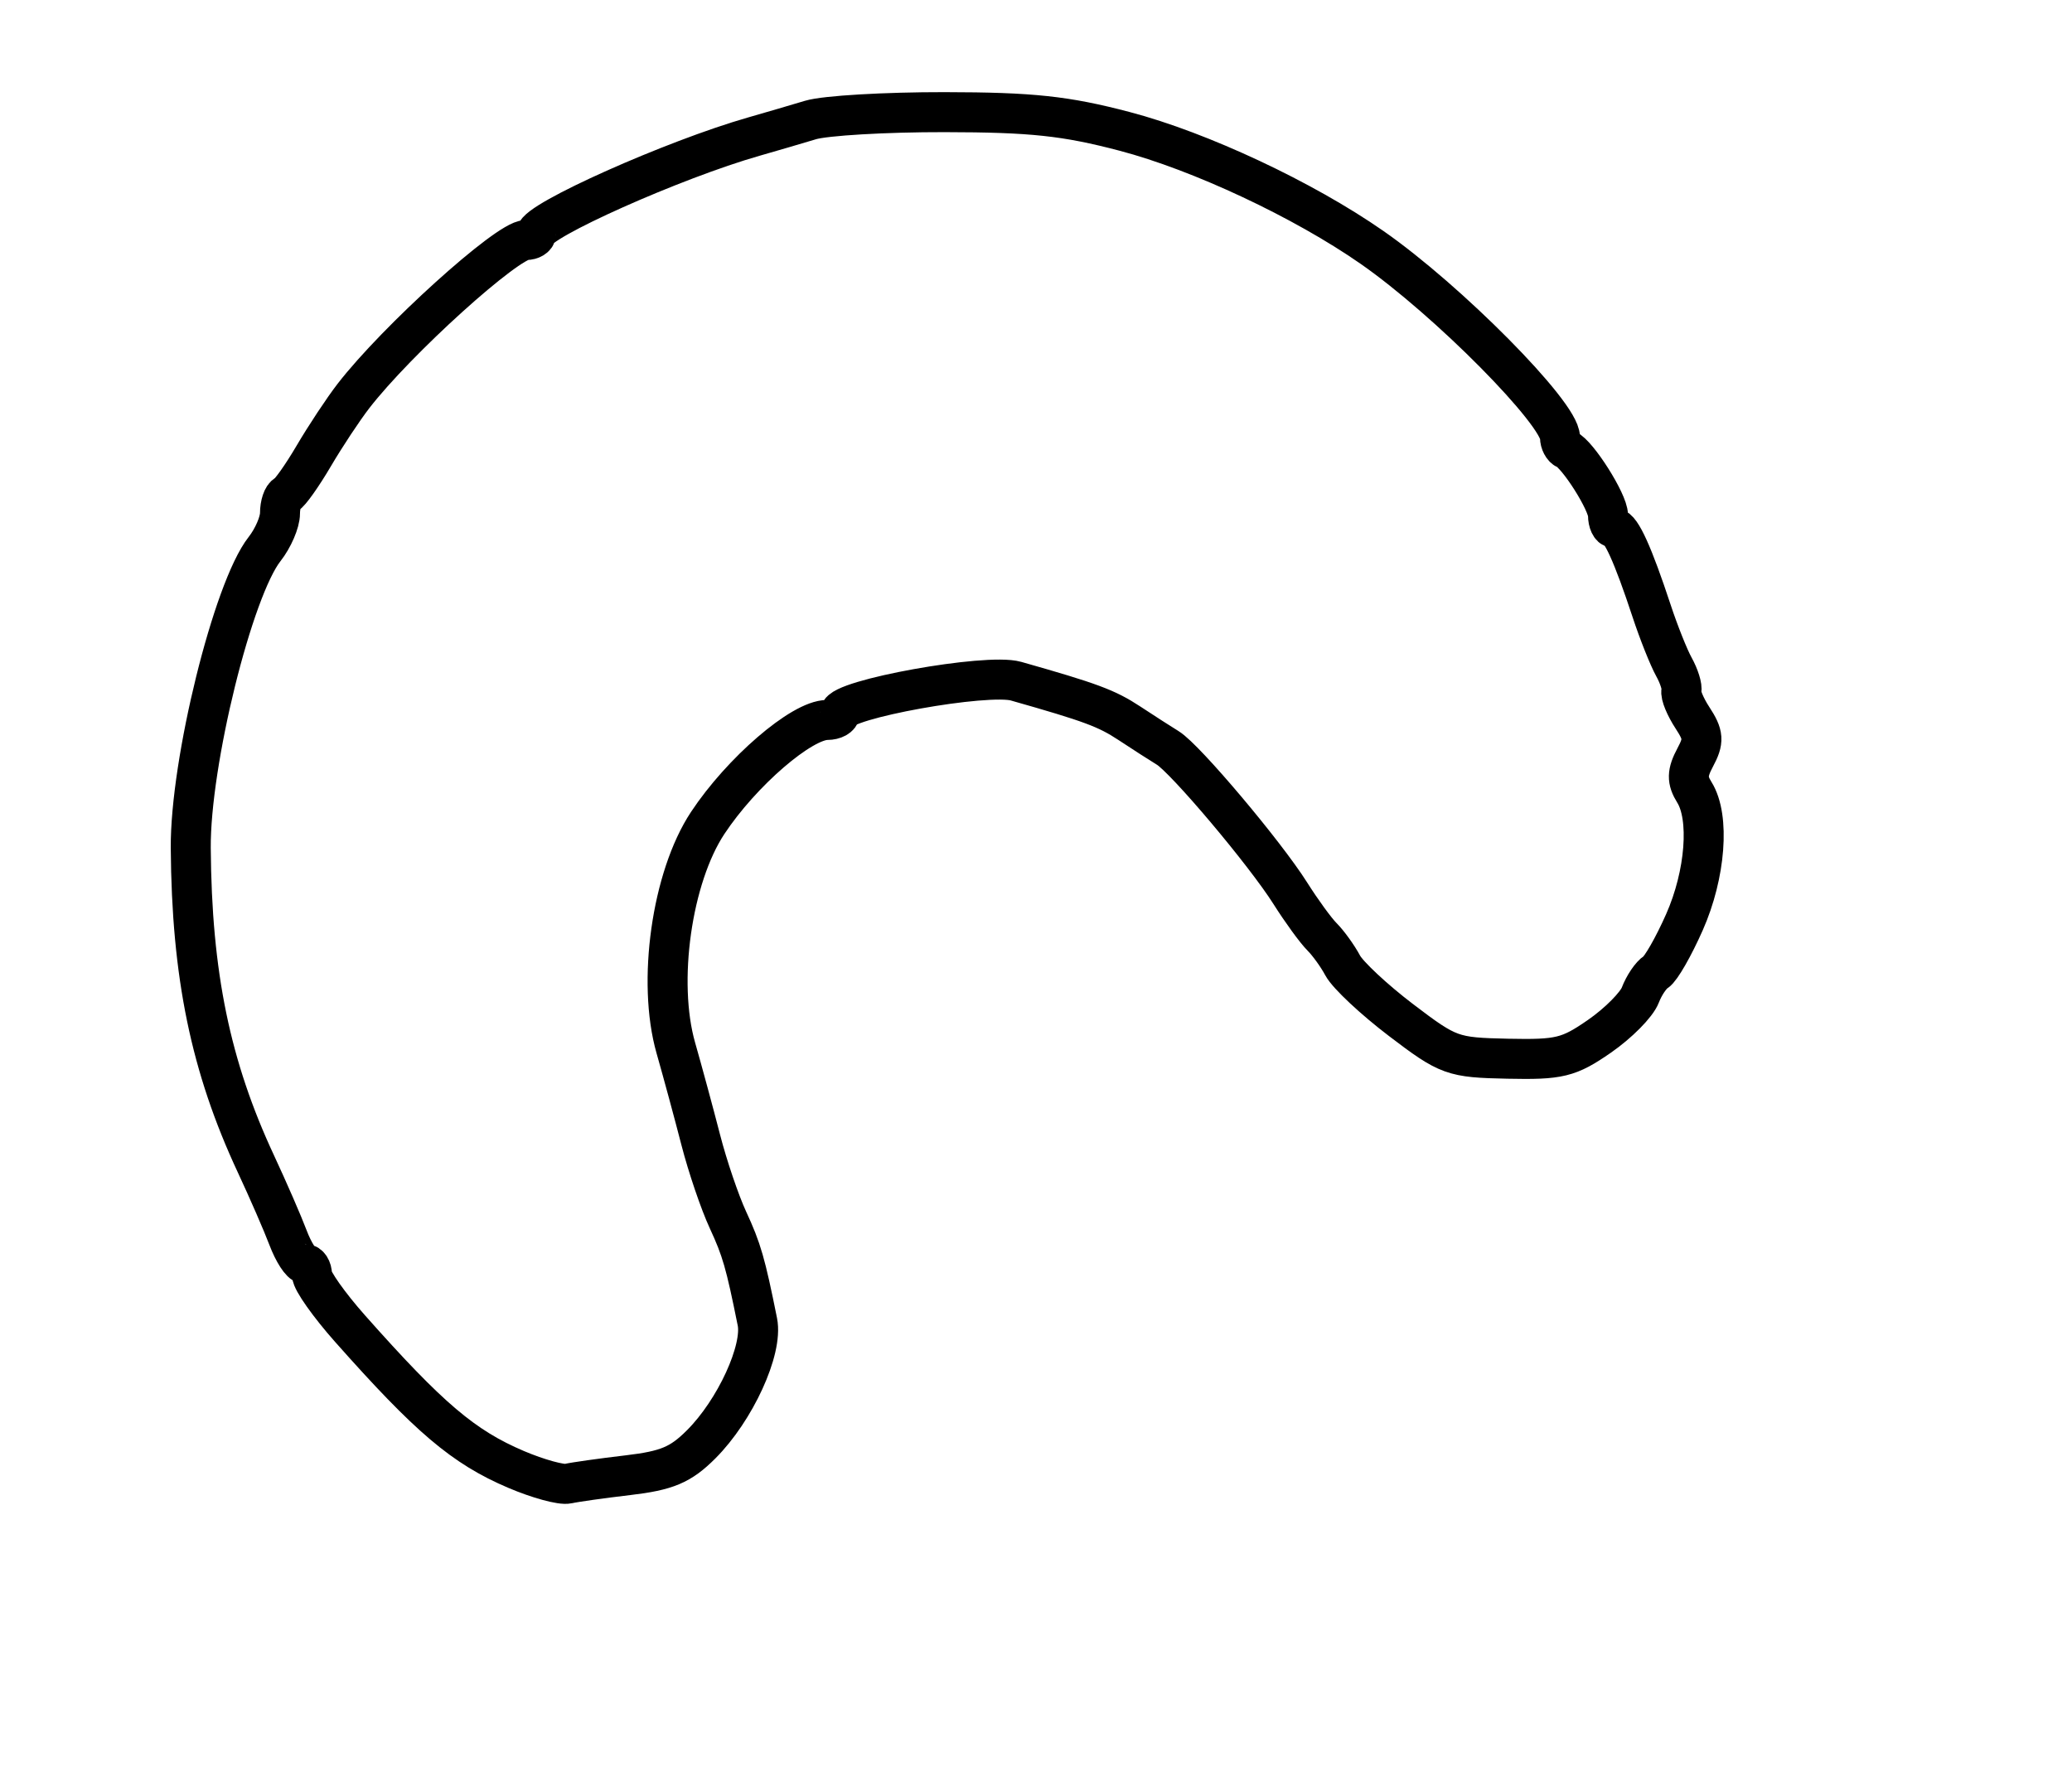 <?xml version="1.0" encoding="utf-8" ?>
<svg xmlns="http://www.w3.org/2000/svg" xmlns:ev="http://www.w3.org/2001/xml-events" xmlns:xlink="http://www.w3.org/1999/xlink" baseProfile="full" height="222" version="1.1" width="259">
  <defs/>
  <path d="M 64.5,183.686 C 57.942,180.891 53.668,177.265 43.75,166.08 C 41.138,163.134 39,160.111 39,159.362 C 39,158.613 38.605,158 38.121,158 C 37.638,158 36.691,156.537 36.016,154.75 C 35.341,152.963 33.53,148.8 31.991,145.5 C 26.321,133.344 23.957,121.878 23.845,106 C 23.77,95.3 29.112,73.67 33.073,68.634 C 34.133,67.287 35,65.281 35,64.176 C 35,63.071 35.354,62.017 35.787,61.833 C 36.22,61.65 37.764,59.475 39.218,57 C 40.672,54.525 42.905,51.15 44.181,49.5 C 49.568,42.532 63.421,30.01 65.75,30.004 C 66.438,30.002 67,29.658 67,29.239 C 67,27.623 84.199,19.943 94.25,17.071 C 96.312,16.482 99.494,15.55 101.321,15 C 103.148,14.45 110.685,14.008 118.071,14.019 C 128.973,14.034 133.207,14.486 140.569,16.42 C 150.02,18.903 162.936,24.961 171.5,30.926 C 181.003,37.546 194.996,51.682 194.999,54.667 C 194.999,55.308 195.354,55.983 195.786,56.167 C 197.2,56.766 201,62.77 201,64.404 C 201,65.282 201.34,66 201.756,66 C 202.62,66 204.135,69.347 206.451,76.369 C 207.334,79.047 208.59,82.197 209.241,83.369 C 209.892,84.541 210.312,85.89 210.174,86.366 C 210.035,86.843 210.661,88.36 211.565,89.739 C 212.959,91.868 213.01,92.612 211.901,94.684 C 210.875,96.602 210.853,97.535 211.798,99.048 C 213.746,102.167 213.199,109.302 210.553,115.284 C 209.208,118.326 207.605,121.126 206.992,121.505 C 206.378,121.884 205.501,123.182 205.042,124.389 C 204.583,125.596 202.286,127.915 199.936,129.542 C 196.095,132.202 194.942,132.485 188.473,132.348 C 181.548,132.202 181.052,132.023 175.135,127.523 C 171.755,124.952 168.471,121.88 167.837,120.695 C 167.203,119.511 166.04,117.898 165.254,117.111 C 164.467,116.324 162.683,113.874 161.288,111.665 C 158.128,106.658 148.165,94.842 145.973,93.5 C 145.074,92.95 142.911,91.559 141.167,90.409 C 138.334,88.542 136.326,87.797 127,85.151 C 123.358,84.118 105,87.427 105,89.117 C 105,89.602 104.282,90 103.404,90 C 100.217,90 92.693,96.484 88.463,102.876 C 83.97,109.665 82.12,122.731 84.479,131 C 85.343,134.025 86.745,139.2 87.595,142.5 C 88.445,145.8 89.974,150.3 90.993,152.5 C 92.711,156.211 93.188,157.863 94.673,165.245 C 95.375,168.733 91.904,176.296 87.648,180.552 C 85.08,183.12 83.375,183.839 78.496,184.413 C 75.198,184.801 71.825,185.276 71,185.468 C 70.175,185.66 67.25,184.858 64.5,183.686" fill="none" stroke="black" stroke-width="5"/>
</svg>
